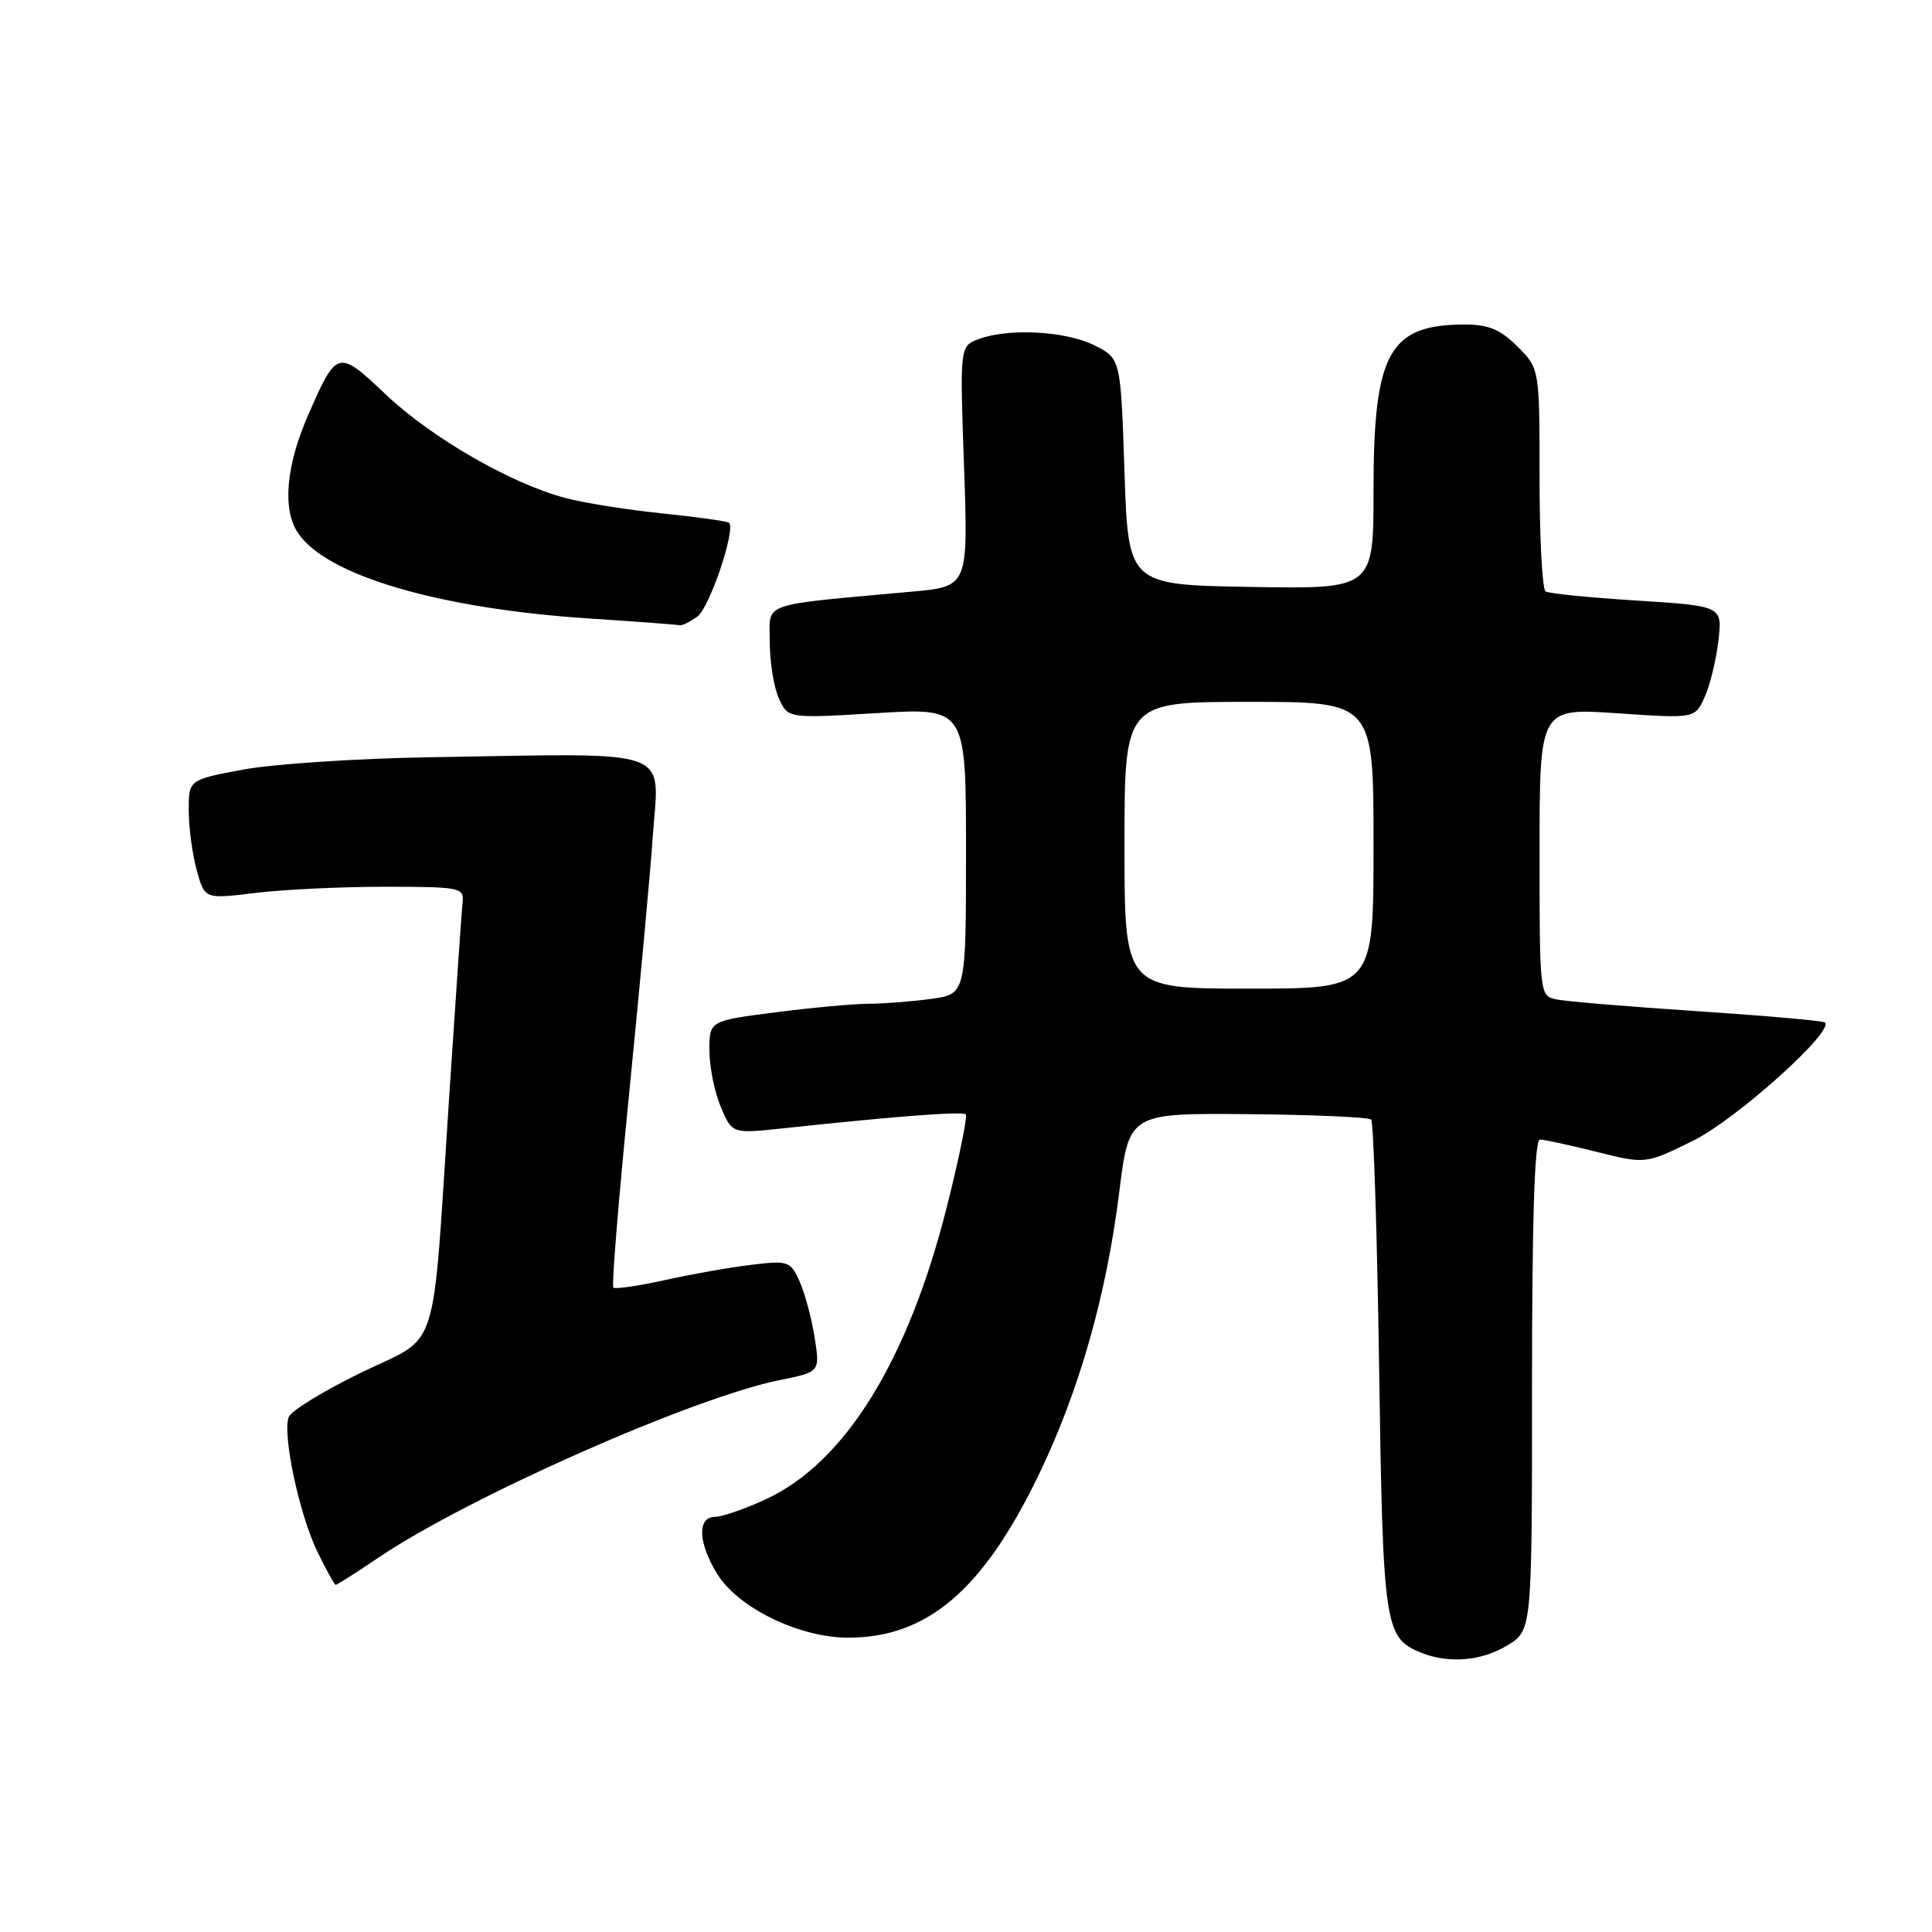 <?xml version="1.0" encoding="UTF-8" standalone="no"?>
<!DOCTYPE svg PUBLIC "-//W3C//DTD SVG 1.1//EN" "http://www.w3.org/Graphics/SVG/1.1/DTD/svg11.dtd" >
<svg xmlns="http://www.w3.org/2000/svg" xmlns:xlink="http://www.w3.org/1999/xlink" version="1.1" viewBox="0 0 256 256">
 <g >
 <path fill="currentColor"
d=" M 199.75 218.01 C 203.00 216.03 203.00 216.03 203.00 183.51 C 203.00 161.58 203.34 151.00 204.04 151.00 C 204.62 151.00 208.00 151.73 211.57 152.63 C 218.04 154.25 218.04 154.25 224.35 151.15 C 230.01 148.36 243.03 136.69 241.82 135.49 C 241.60 135.26 234.01 134.59 224.96 133.99 C 215.90 133.40 207.49 132.69 206.25 132.43 C 204.01 131.96 204.00 131.86 204.00 112.88 C 204.00 93.81 204.00 93.81 214.29 94.51 C 224.58 95.21 224.58 95.21 225.86 92.40 C 226.57 90.86 227.39 87.50 227.69 84.95 C 228.24 80.30 228.24 80.30 216.92 79.58 C 210.69 79.19 205.24 78.65 204.80 78.37 C 204.36 78.10 204.00 71.35 204.00 63.36 C 204.00 48.85 204.00 48.85 201.08 45.92 C 198.81 43.66 197.24 43.00 194.12 43.00 C 184.06 43.00 182.00 46.72 182.00 64.93 C 182.00 78.05 182.00 78.05 165.75 77.77 C 149.50 77.50 149.50 77.50 149.00 62.50 C 148.50 47.50 148.50 47.50 145.00 45.75 C 141.19 43.85 133.59 43.45 129.66 44.94 C 127.18 45.88 127.18 45.88 127.74 61.80 C 128.29 77.71 128.29 77.71 120.89 78.39 C 100.34 80.27 102.00 79.68 102.00 85.08 C 102.00 87.74 102.54 91.10 103.21 92.55 C 104.41 95.20 104.41 95.20 116.21 94.49 C 128.00 93.78 128.00 93.78 128.00 112.75 C 128.00 131.73 128.00 131.73 123.36 132.36 C 120.81 132.71 117.13 133.00 115.18 133.00 C 113.23 133.00 107.67 133.51 102.82 134.13 C 94.00 135.26 94.00 135.26 94.00 139.16 C 94.00 141.31 94.67 144.68 95.50 146.65 C 97.00 150.23 97.00 150.23 103.75 149.51 C 118.60 147.92 127.52 147.23 127.97 147.66 C 128.22 147.90 127.11 153.36 125.49 159.80 C 120.37 180.21 112.01 193.76 101.54 198.63 C 98.77 199.92 95.71 200.98 94.75 200.99 C 92.36 201.00 92.49 204.44 95.04 208.56 C 97.82 213.06 105.91 217.00 112.38 217.00 C 122.86 217.00 130.24 210.71 137.60 195.50 C 142.98 184.36 146.59 171.72 148.30 158.00 C 149.61 147.50 149.61 147.50 165.35 147.63 C 174.01 147.71 181.36 148.03 181.68 148.35 C 182.00 148.67 182.48 163.46 182.74 181.22 C 183.25 215.63 183.45 217.03 188.31 218.99 C 191.98 220.47 196.33 220.10 199.75 218.01 Z  M 50.15 206.39 C 62.03 198.37 91.92 185.15 103.35 182.86 C 108.67 181.79 108.67 181.79 107.93 177.15 C 107.52 174.59 106.62 171.26 105.93 169.74 C 104.73 167.11 104.42 167.01 99.58 167.59 C 96.79 167.92 91.62 168.84 88.10 169.62 C 84.58 170.40 81.51 170.84 81.27 170.61 C 81.03 170.37 81.98 158.77 83.37 144.84 C 84.76 130.90 86.17 115.59 86.50 110.81 C 87.32 98.91 89.87 99.81 57.00 100.34 C 47.38 100.49 36.24 101.23 32.25 101.97 C 25.00 103.32 25.00 103.32 25.01 107.41 C 25.01 109.66 25.49 113.22 26.07 115.32 C 27.13 119.14 27.13 119.14 33.82 118.32 C 37.49 117.87 45.22 117.50 51.00 117.50 C 60.90 117.50 61.49 117.61 61.30 119.50 C 61.18 120.60 60.39 132.07 59.54 145.00 C 57.19 180.64 58.44 176.71 47.83 181.89 C 42.88 184.30 38.58 186.94 38.26 187.76 C 37.39 190.02 39.65 200.64 42.05 205.60 C 43.22 208.02 44.32 210.00 44.49 210.00 C 44.66 210.00 47.21 208.38 50.15 206.39 Z  M 92.41 81.69 C 94.02 80.52 97.51 70.18 96.61 69.27 C 96.40 69.07 92.42 68.51 87.76 68.03 C 83.09 67.55 77.30 66.63 74.89 65.98 C 67.70 64.07 57.20 58.02 51.16 52.31 C 44.77 46.26 44.64 46.29 40.86 54.94 C 37.91 61.65 37.39 67.42 39.45 70.57 C 43.17 76.24 58.07 80.63 78.00 81.95 C 84.33 82.36 89.75 82.77 90.06 82.85 C 90.37 82.93 91.42 82.41 92.41 81.69 Z  M 149.00 112.00 C 149.00 93.00 149.00 93.00 165.50 93.00 C 182.00 93.00 182.00 93.00 182.00 112.00 C 182.00 131.00 182.00 131.00 165.50 131.00 C 149.00 131.00 149.00 131.00 149.00 112.00 Z "/>
</g>
</svg>
